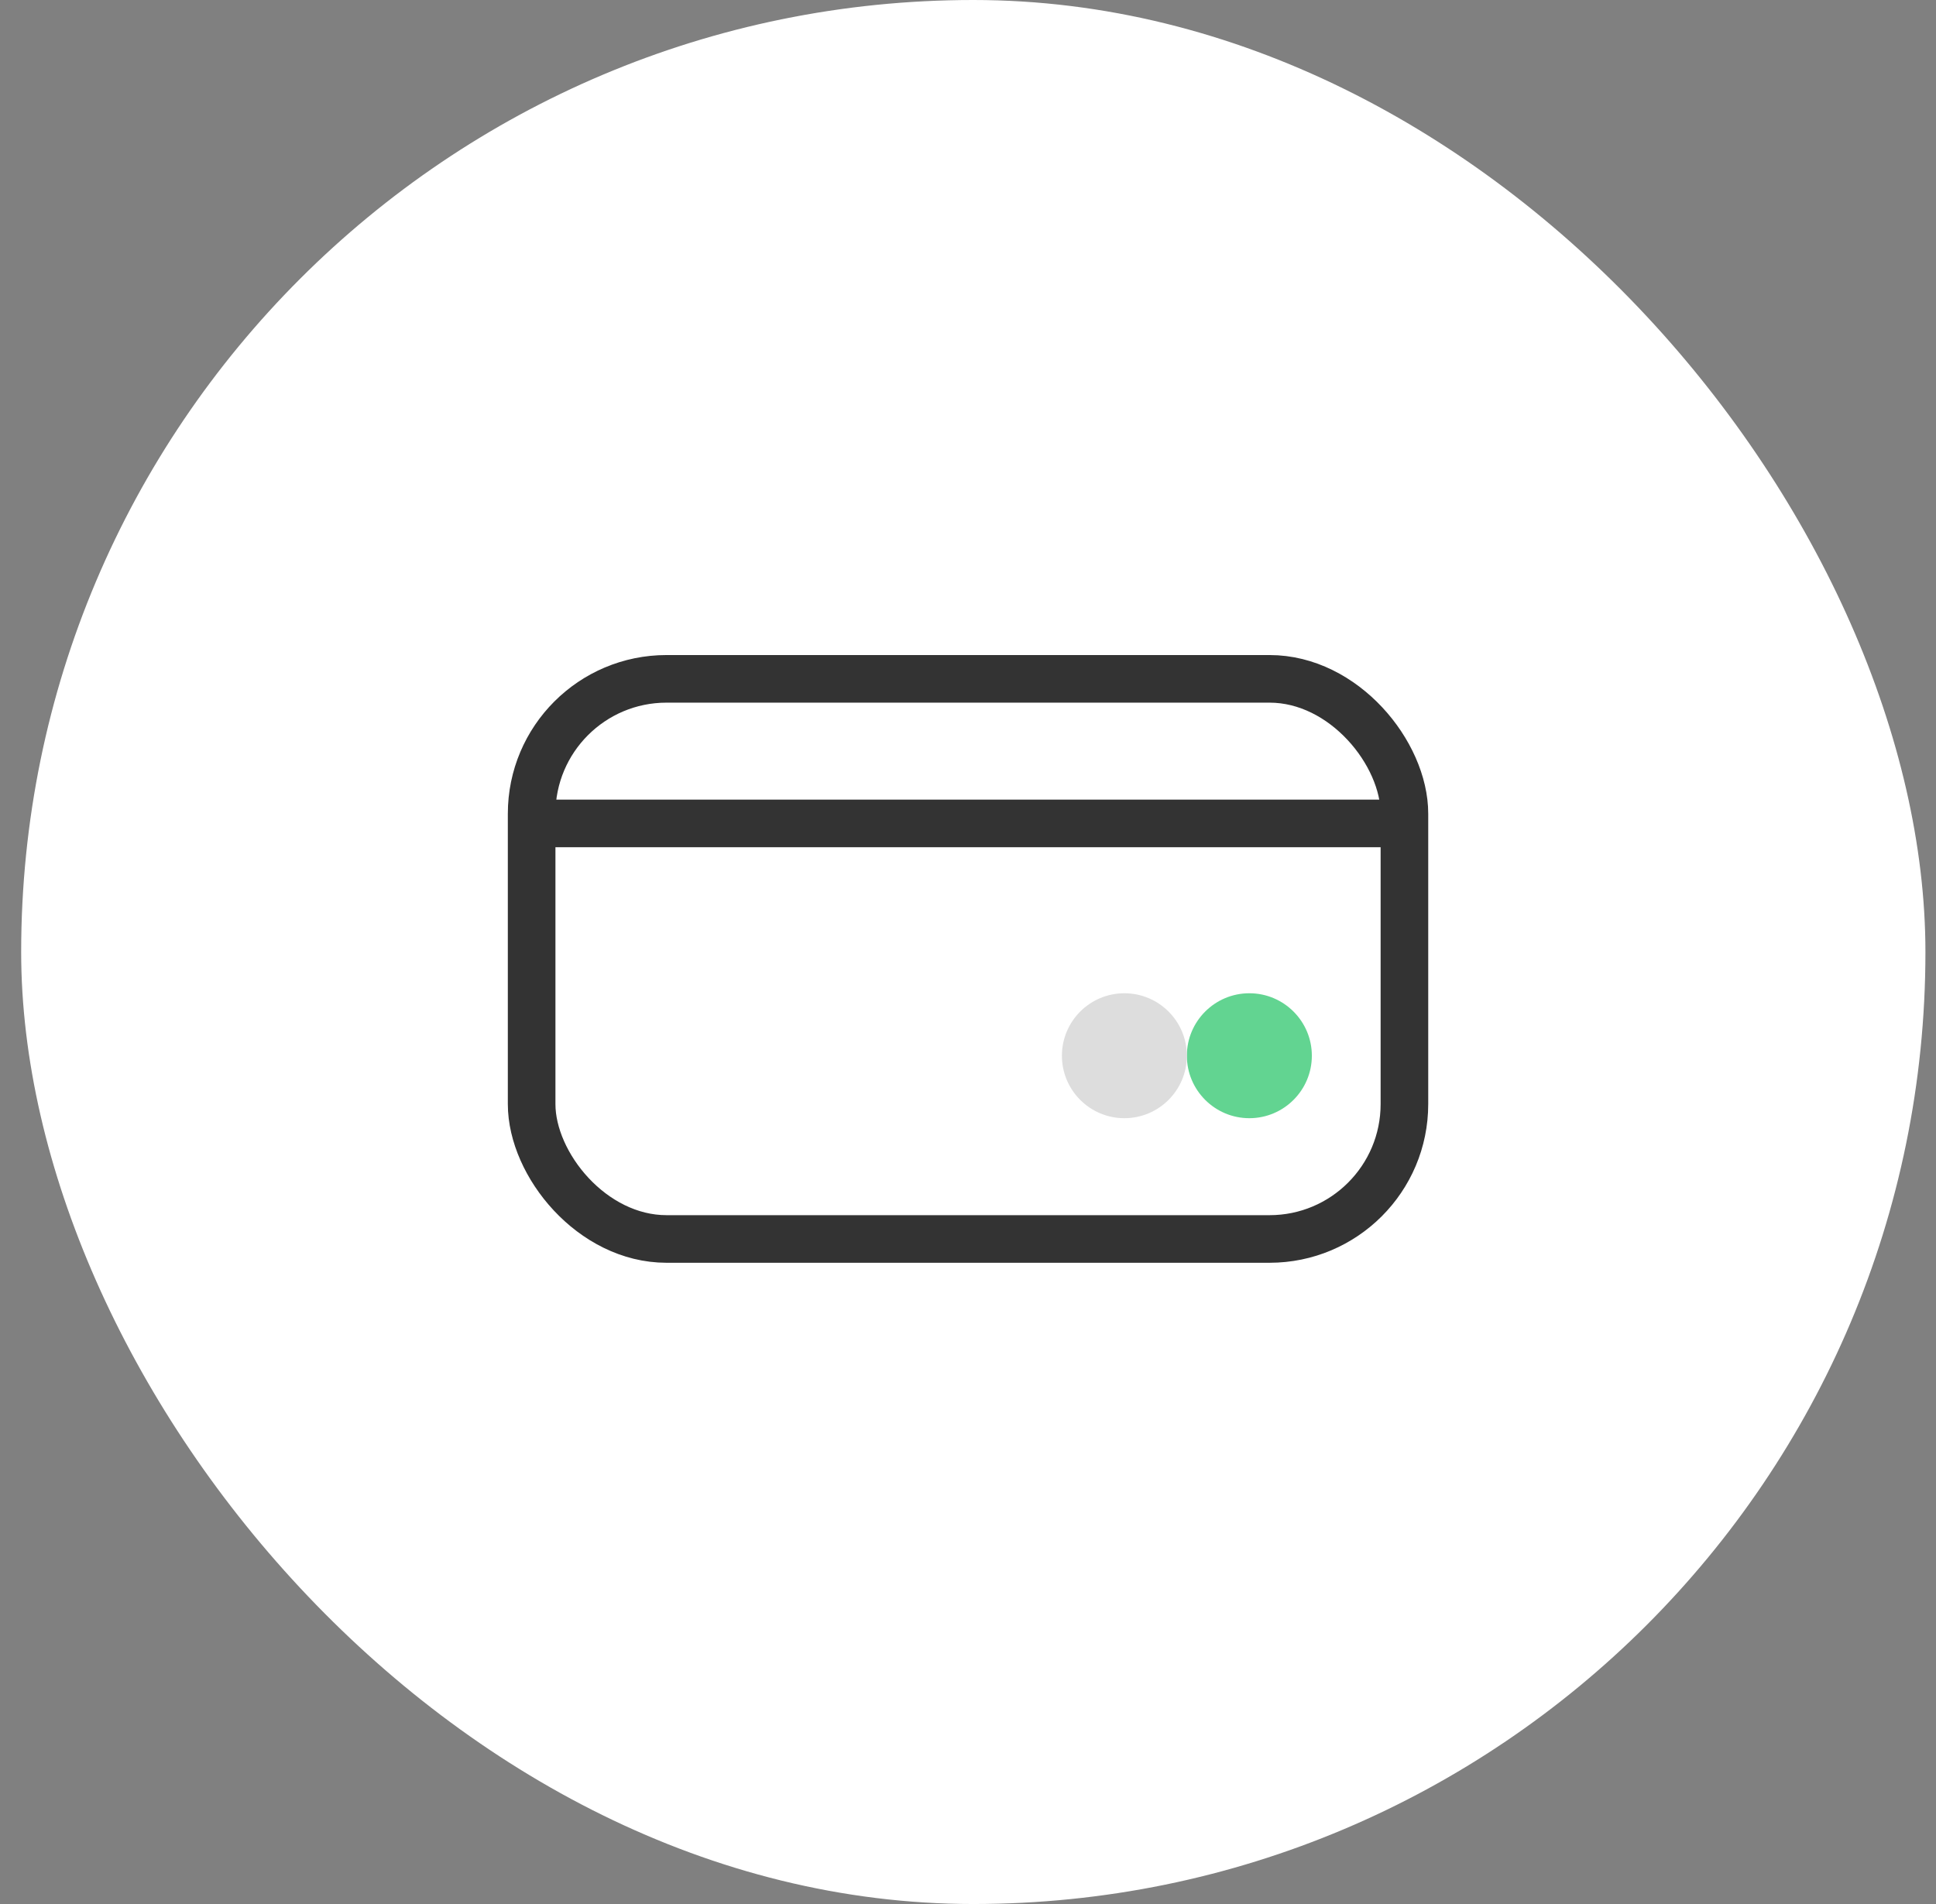 <svg width="61" height="60" viewBox="0 0 61 60" fill="none" xmlns="http://www.w3.org/2000/svg">
<rect x="0" y="0" width="61" height="60" fill="#808080" stroke="none"/>
<rect x="0.667" width="60" height="60" rx="30" fill="white"/>
<rect x="16.751" y="21.392" width="27.5" height="17.651" rx="4.25" stroke="#333333" stroke-width="1.5"/>
<path d="M16.283 25.948H44.839" stroke="#333333" stroke-width="1.5" stroke-miterlimit="10"/>
<path d="M41.334 33.268C41.334 34.355 40.451 35.237 39.365 35.237C38.279 35.237 37.396 34.355 37.396 33.268C37.396 32.182 38.279 31.3 39.365 31.3C40.451 31.3 41.334 32.182 41.334 33.268Z" fill="#62D491"/>
<path d="M37.396 33.268C37.396 34.355 36.514 35.237 35.427 35.237C34.341 35.237 33.459 34.355 33.459 33.268C33.459 32.182 34.341 31.3 35.427 31.3C36.514 31.3 37.396 32.182 37.396 33.268Z" fill="#DDDDDD"/>
</svg>
